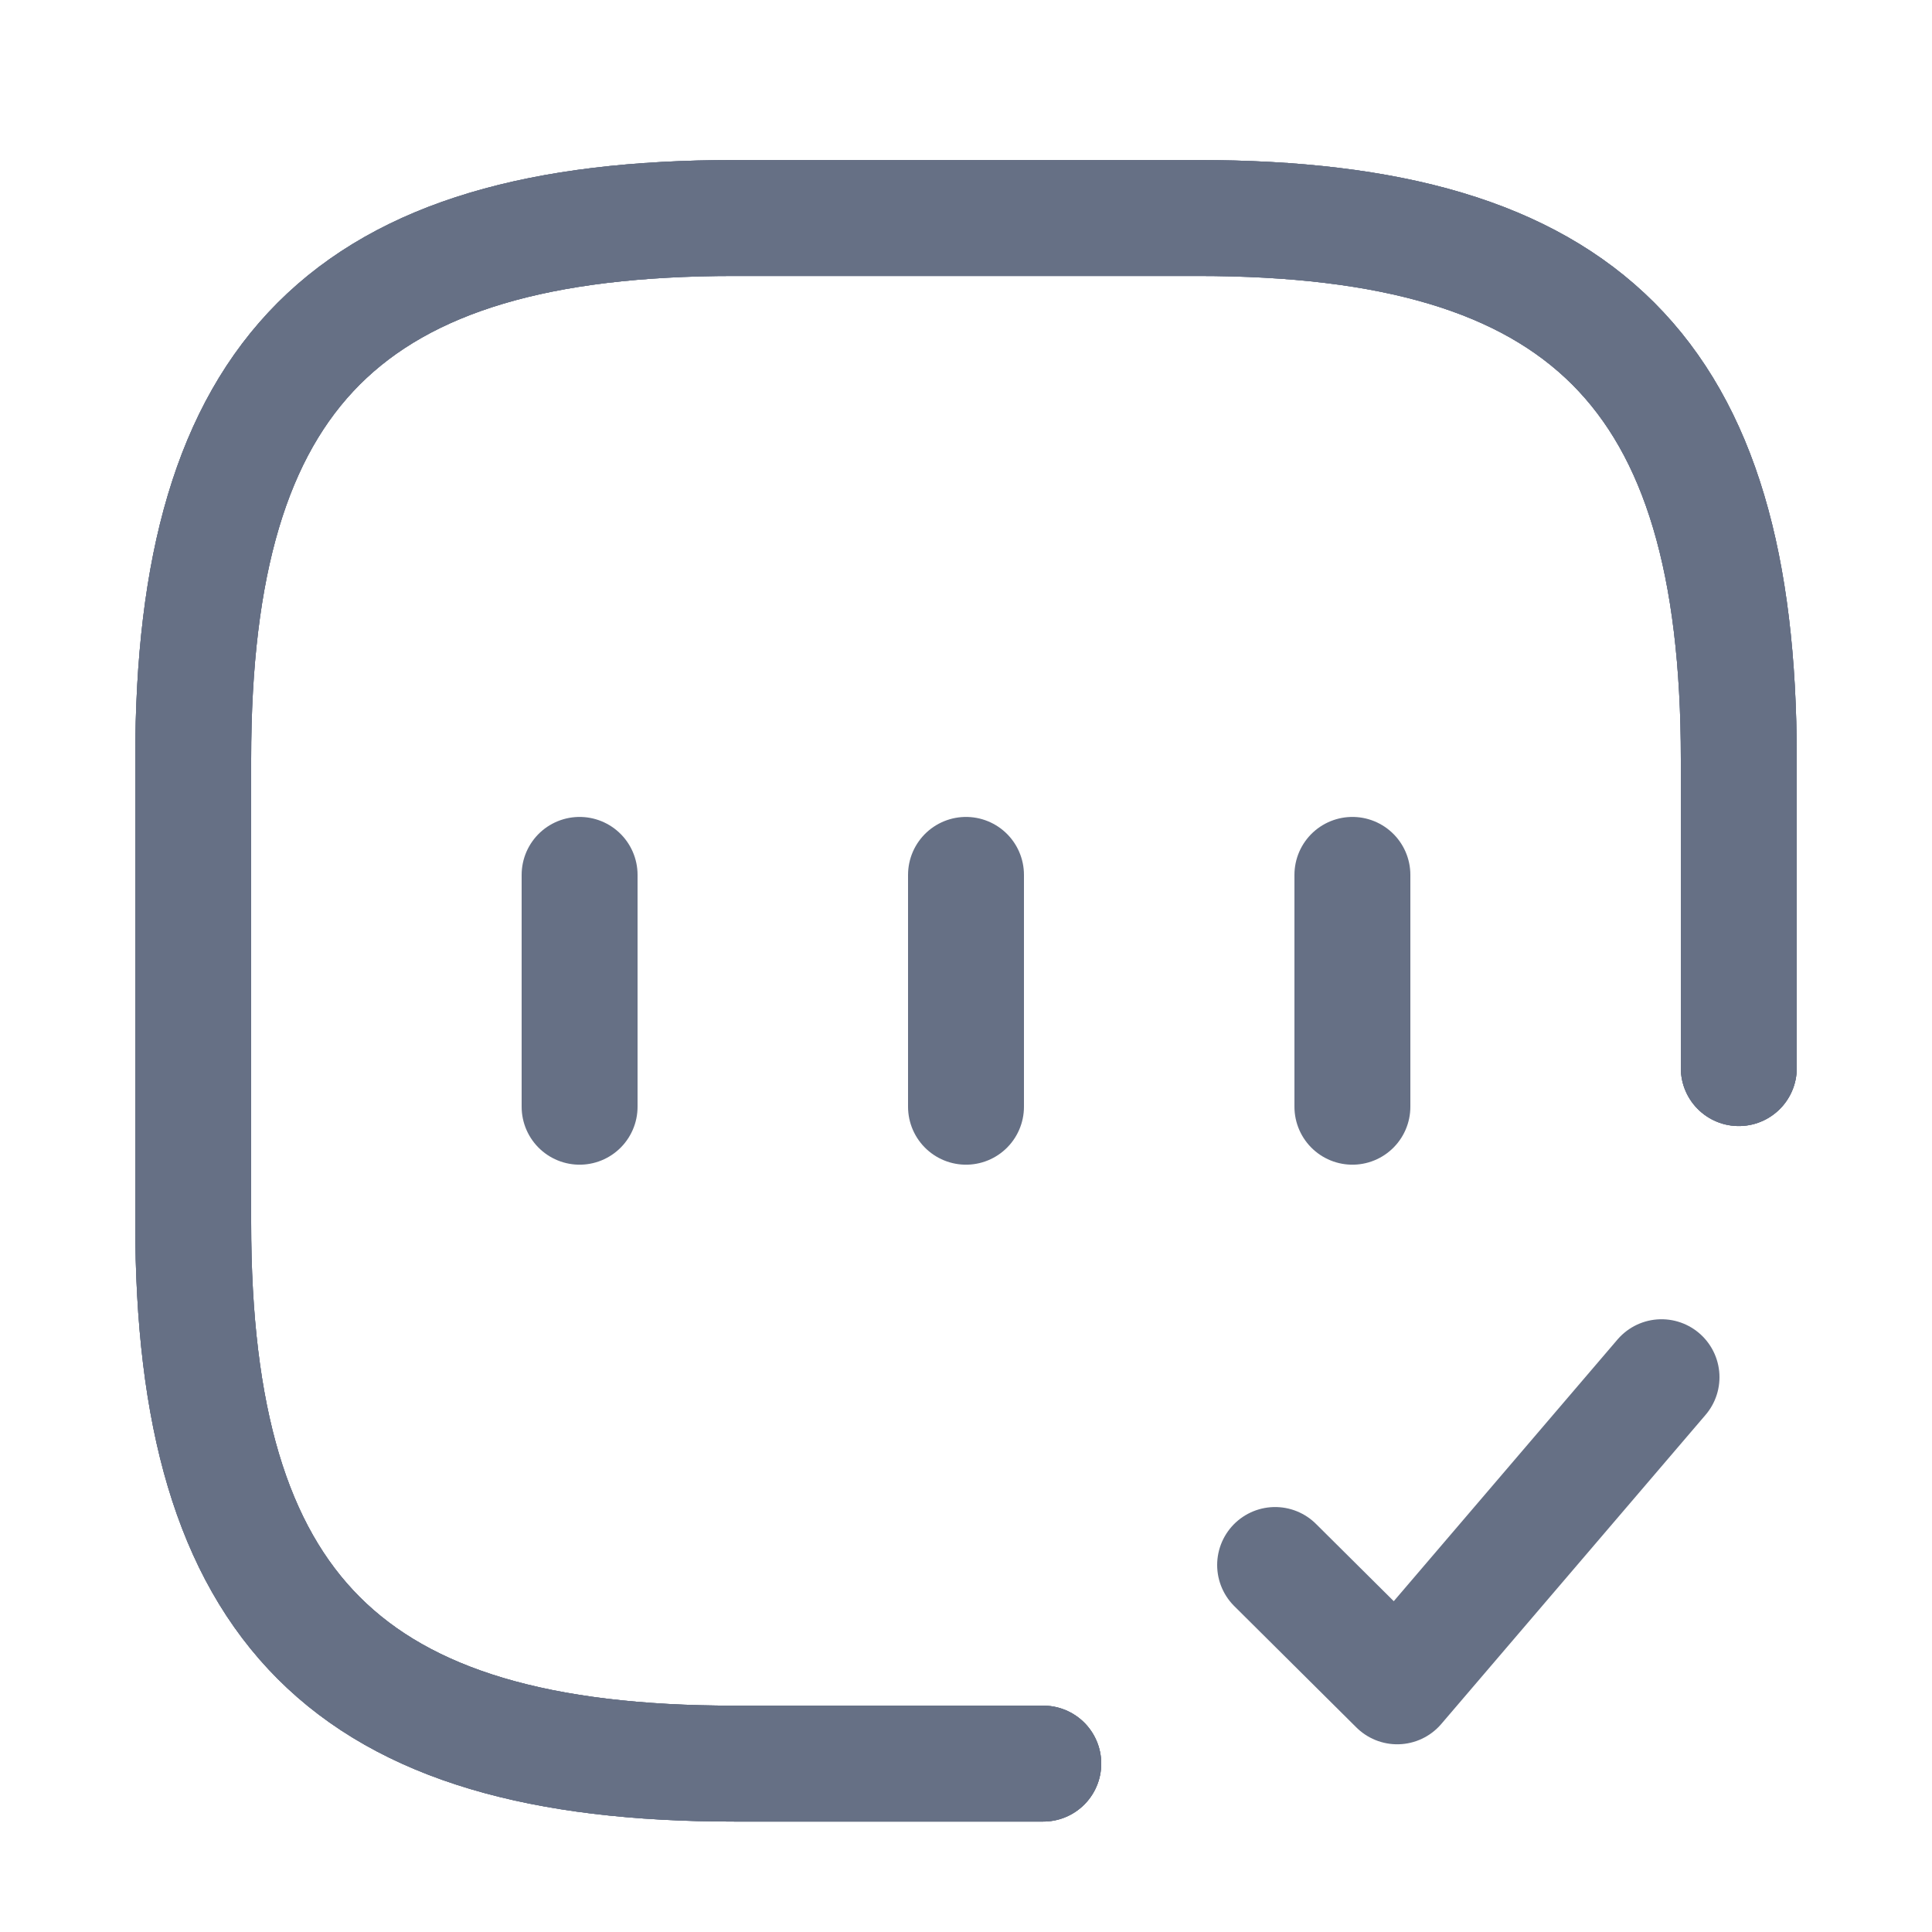 <svg width="25" height="25" viewBox="0 0 25 25" fill="none" xmlns="http://www.w3.org/2000/svg">
<path d="M22.5 13.821V9.821C22.5 4.821 20.5 2.821 15.5 2.821H9.5C4.5 2.821 2.5 4.821 2.5 9.821V15.821C2.5 20.821 4.5 22.821 9.5 22.821H13.5" stroke="#667085" stroke-width="1.5" stroke-linecap="round" stroke-linejoin="round"/>
<path d="M22.5 13.821V9.821C22.5 4.821 20.5 2.821 15.5 2.821H9.5C4.5 2.821 2.5 4.821 2.5 9.821V15.821C2.5 20.821 4.5 22.821 9.5 22.821H13.5" stroke="#667085" stroke-width="1.5" stroke-linecap="round" stroke-linejoin="round"/>
<path d="M22.5 13.821V9.821C22.5 4.821 20.5 2.821 15.5 2.821H9.5C4.5 2.821 2.5 4.821 2.5 9.821V15.821C2.5 20.821 4.5 22.821 9.5 22.821H13.5" stroke="#667085" stroke-width="1.5" stroke-linecap="round" stroke-linejoin="round"/>
<path d="M16.5 20.251L18.08 21.821L21.5 17.821" stroke="#667085" stroke-width="1.5" stroke-linecap="round" stroke-linejoin="round"/>
<path d="M7.5 11.321V14.321" stroke="#667085" stroke-width="1.5" stroke-linecap="round" stroke-linejoin="round"/>
<path d="M12.5 11.321V14.321" stroke="#667085" stroke-width="1.5" stroke-linecap="round" stroke-linejoin="round"/>
<path d="M17.5 11.321V14.321" stroke="#667085" stroke-width="1.5" stroke-linecap="round" stroke-linejoin="round"/>
</svg>
